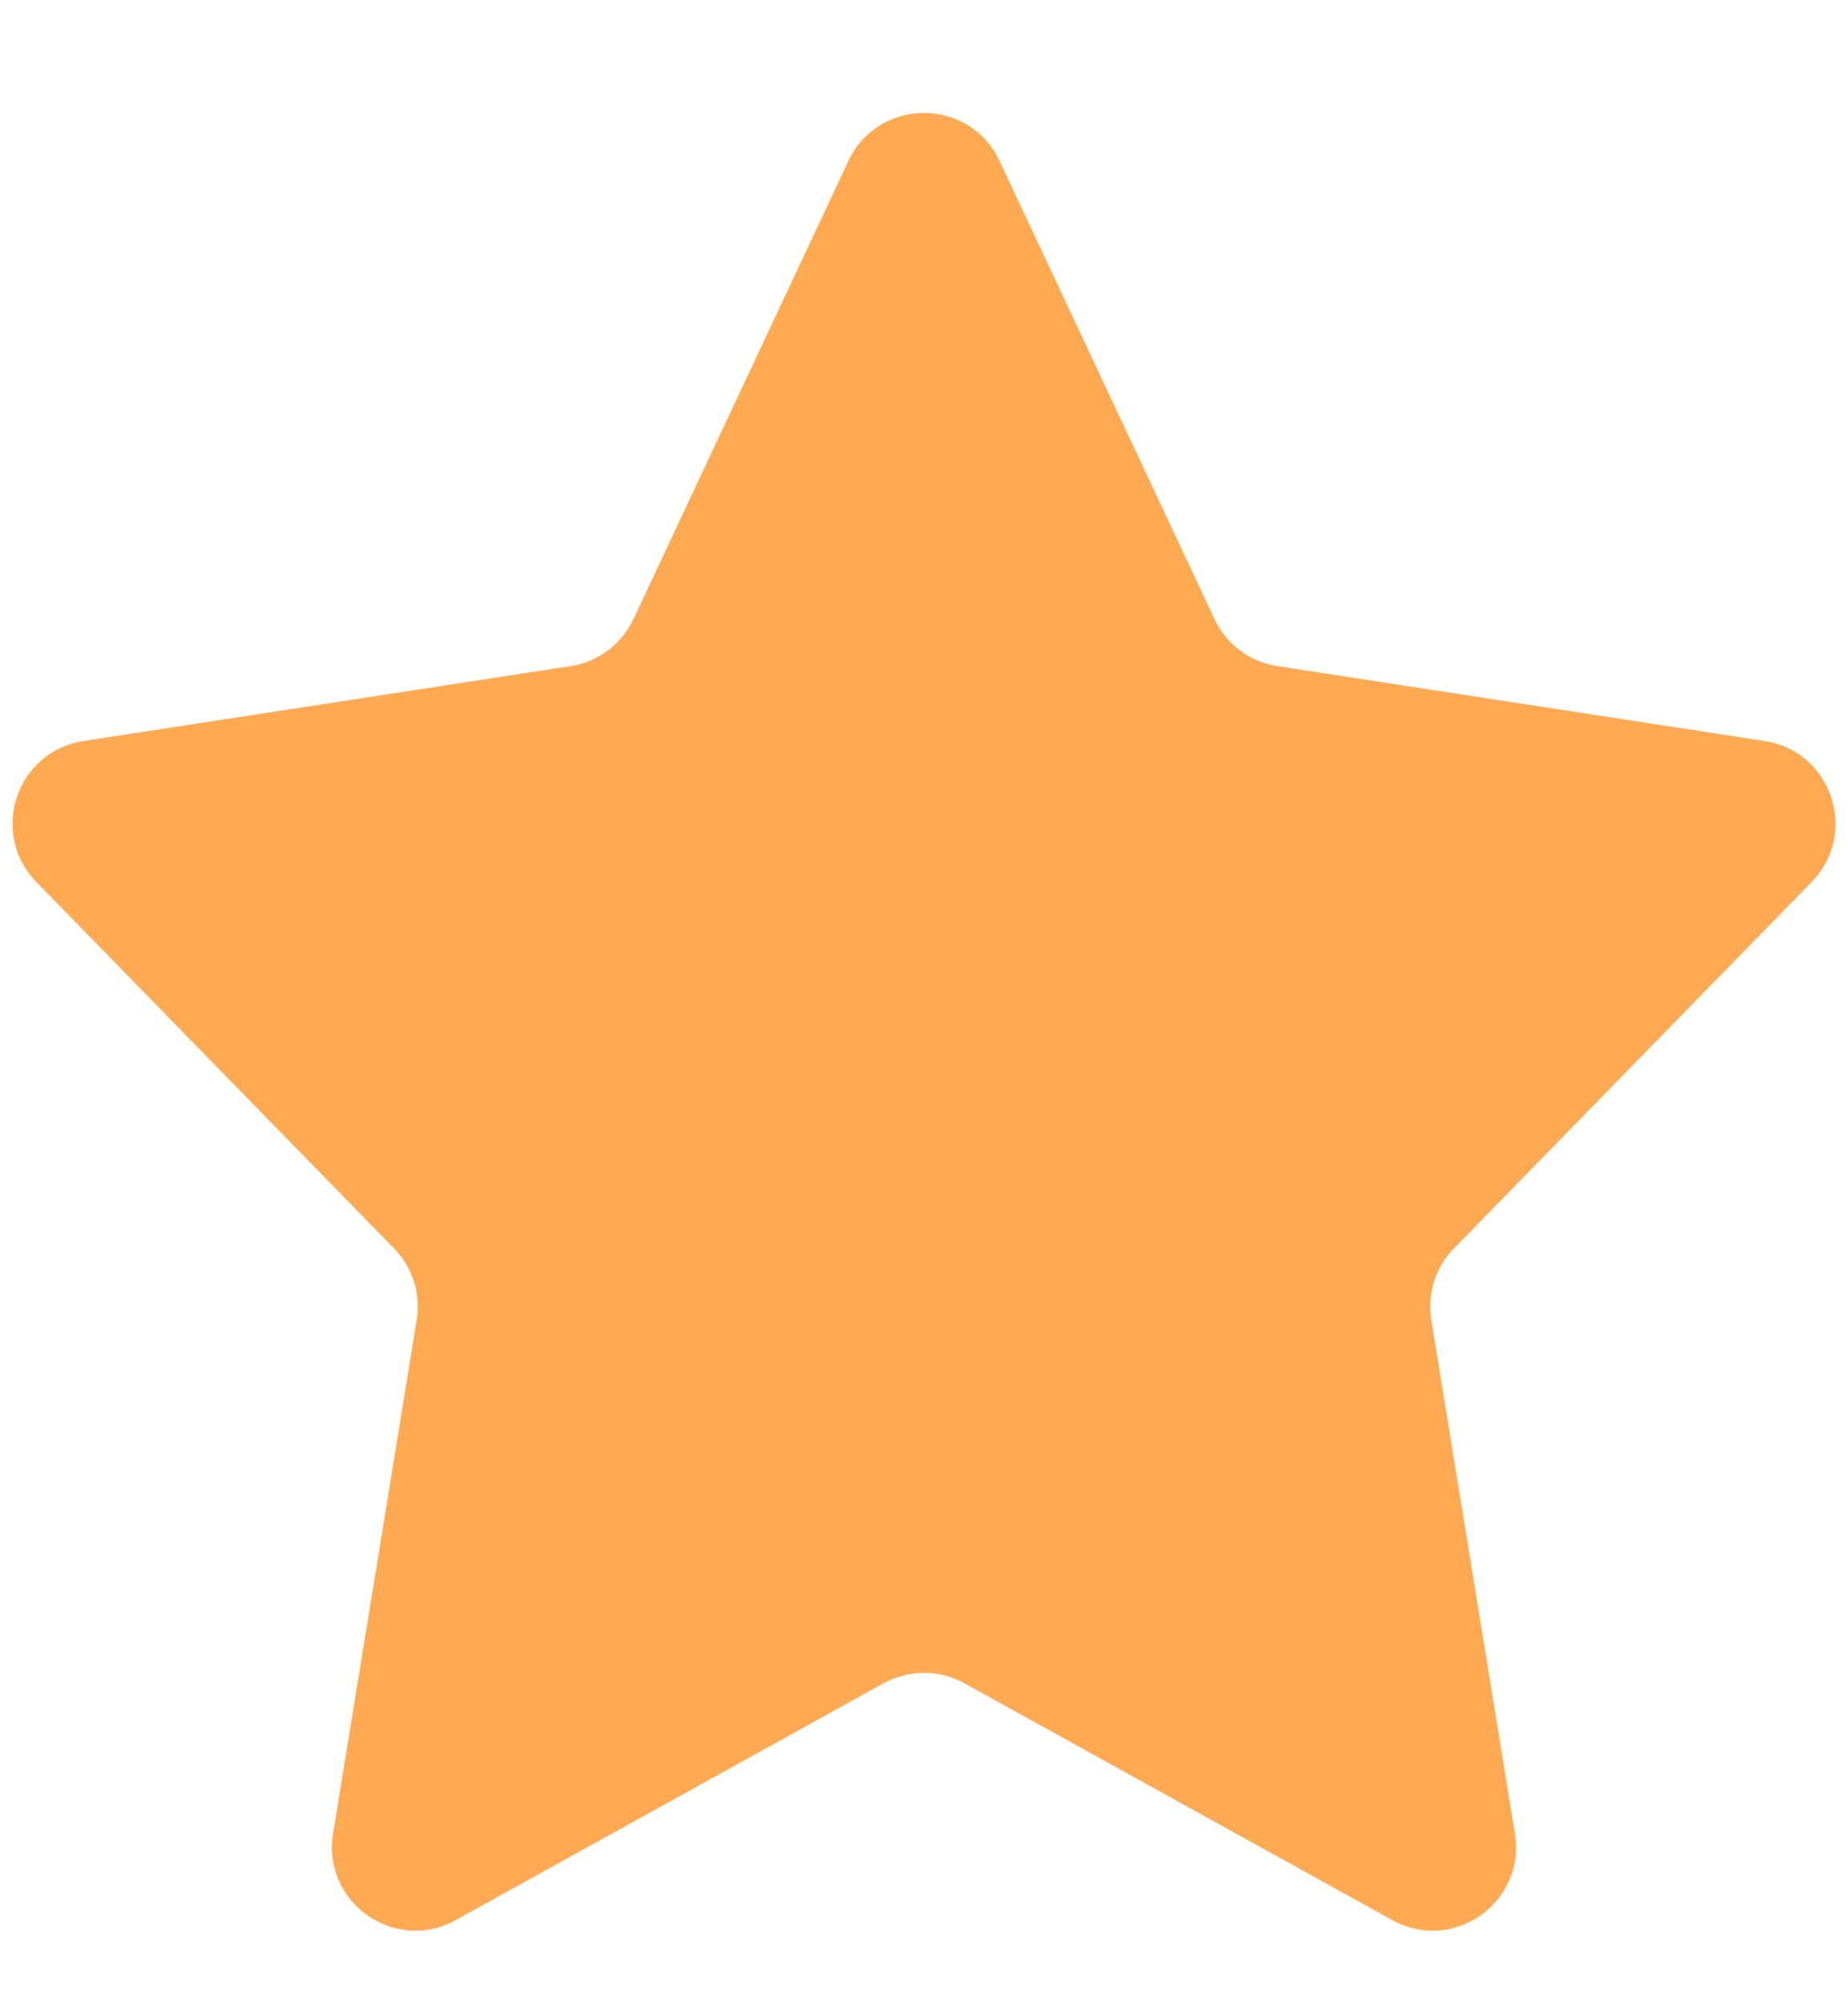 <svg xmlns="http://www.w3.org/2000/svg" width="12" height="13" viewBox="0 0 11 12" fill="none">
    <path d="M5.047 0.964C5.227 0.581 5.773 0.581 5.953 0.964L7.241 3.708C7.312 3.859 7.453 3.965 7.617 3.99L10.539 4.439C10.941 4.501 11.105 4.991 10.821 5.283L8.676 7.479C8.565 7.592 8.515 7.752 8.541 7.908L9.042 10.984C9.109 11.396 8.672 11.704 8.307 11.502L5.742 10.083C5.591 10 5.409 10 5.258 10.083L2.693 11.502C2.328 11.704 1.891 11.396 1.958 10.984L2.459 7.908C2.485 7.752 2.435 7.592 2.324 7.479L0.179 5.283C-0.105 4.991 0.059 4.501 0.461 4.439L3.383 3.99C3.547 3.965 3.688 3.859 3.759 3.708L5.047 0.964Z" fill="#FFAA52"/>
  </svg>